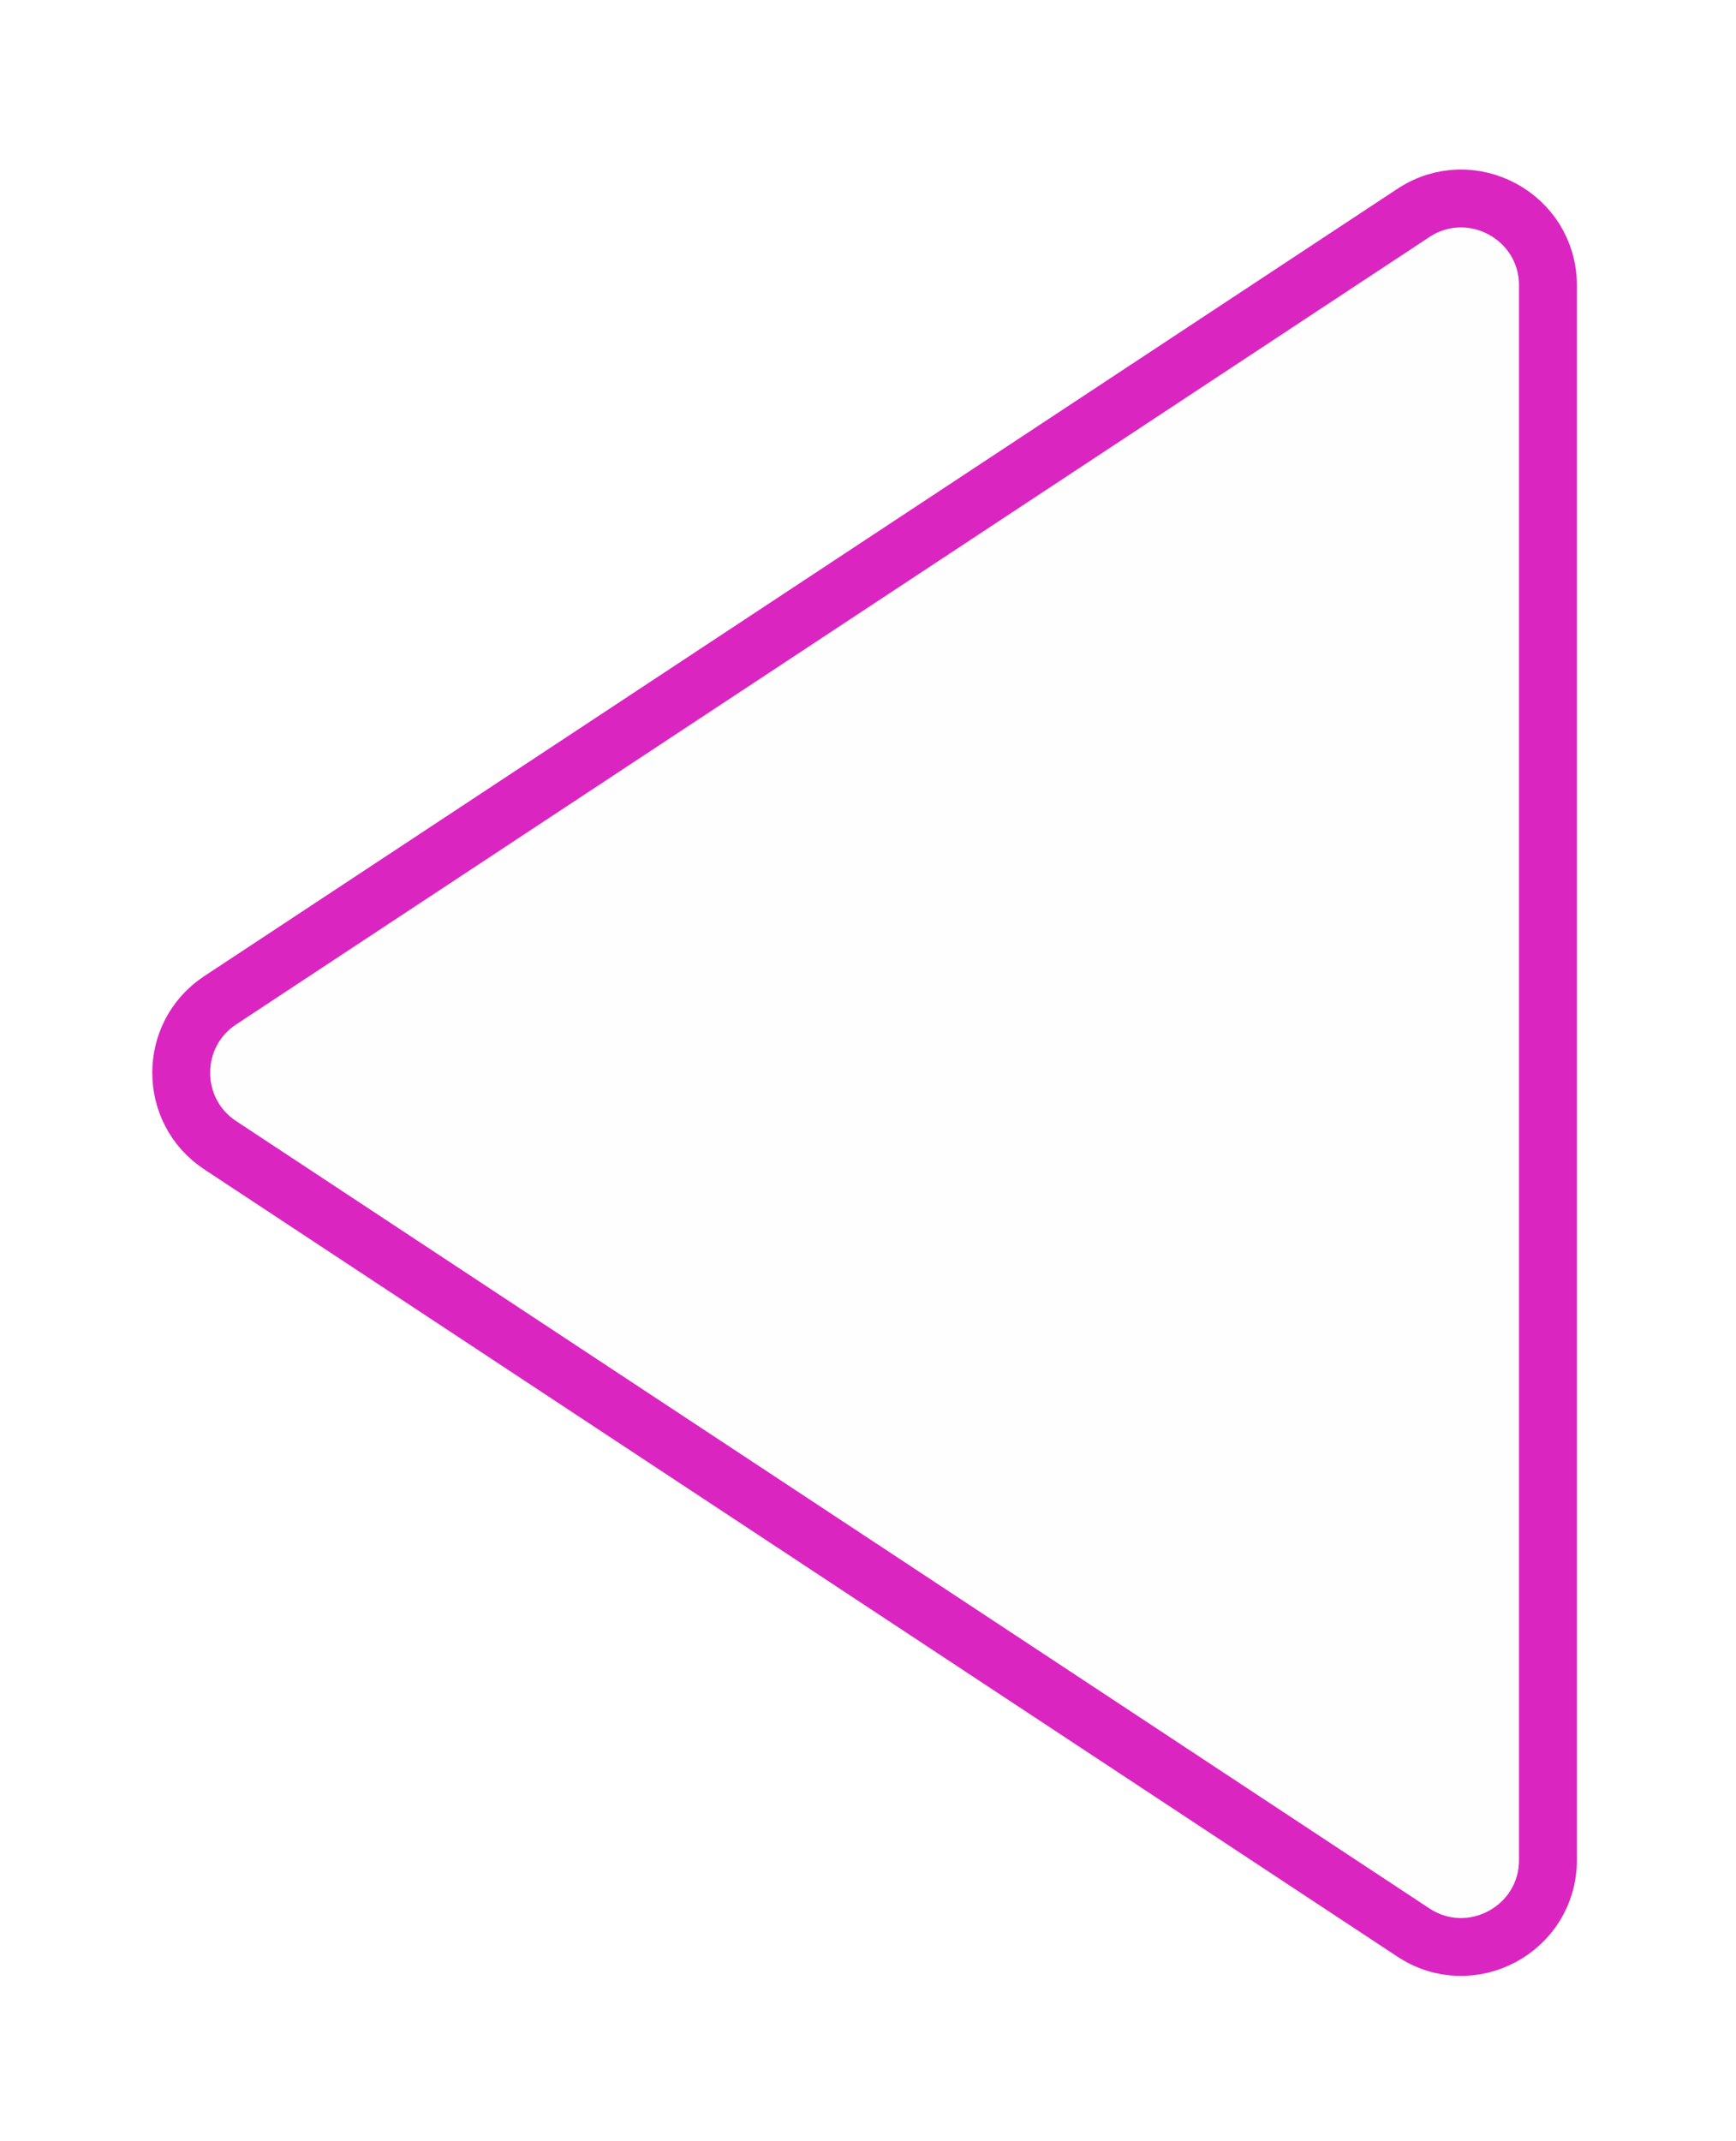 <svg width="30" height="37" viewBox="0 0 30 37" fill="none" xmlns="http://www.w3.org/2000/svg">
<g filter="url(#filter0_f_79_31)">
<path d="M3.53 20.206C2.332 19.416 2.332 17.658 3.53 16.867L24.148 3.263C25.478 2.385 27.25 3.339 27.25 4.932V32.141C27.25 33.734 25.478 34.688 24.148 33.811L3.53 20.206Z" fill="#FEFEFE"/>
<path d="M3.805 17.285L24.424 3.68C25.421 3.022 26.75 3.737 26.75 4.932V32.141C26.75 33.336 25.421 34.051 24.424 33.393L3.805 19.789C2.907 19.196 2.907 17.877 3.805 17.285Z" stroke="#DB25C1"/>
</g>
<defs>
<filter id="filter0_f_79_31" x="0.631" y="0.929" width="28.619" height="35.216" filterUnits="userSpaceOnUse" color-interpolation-filters="sRGB">
<feFlood flood-opacity="0" result="BackgroundImageFix"/>
<feBlend mode="normal" in="SourceGraphic" in2="BackgroundImageFix" result="shape"/>
<feGaussianBlur stdDeviation="1" result="effect1_foregroundBlur_79_31"/>
</filter>
</defs>
</svg>
